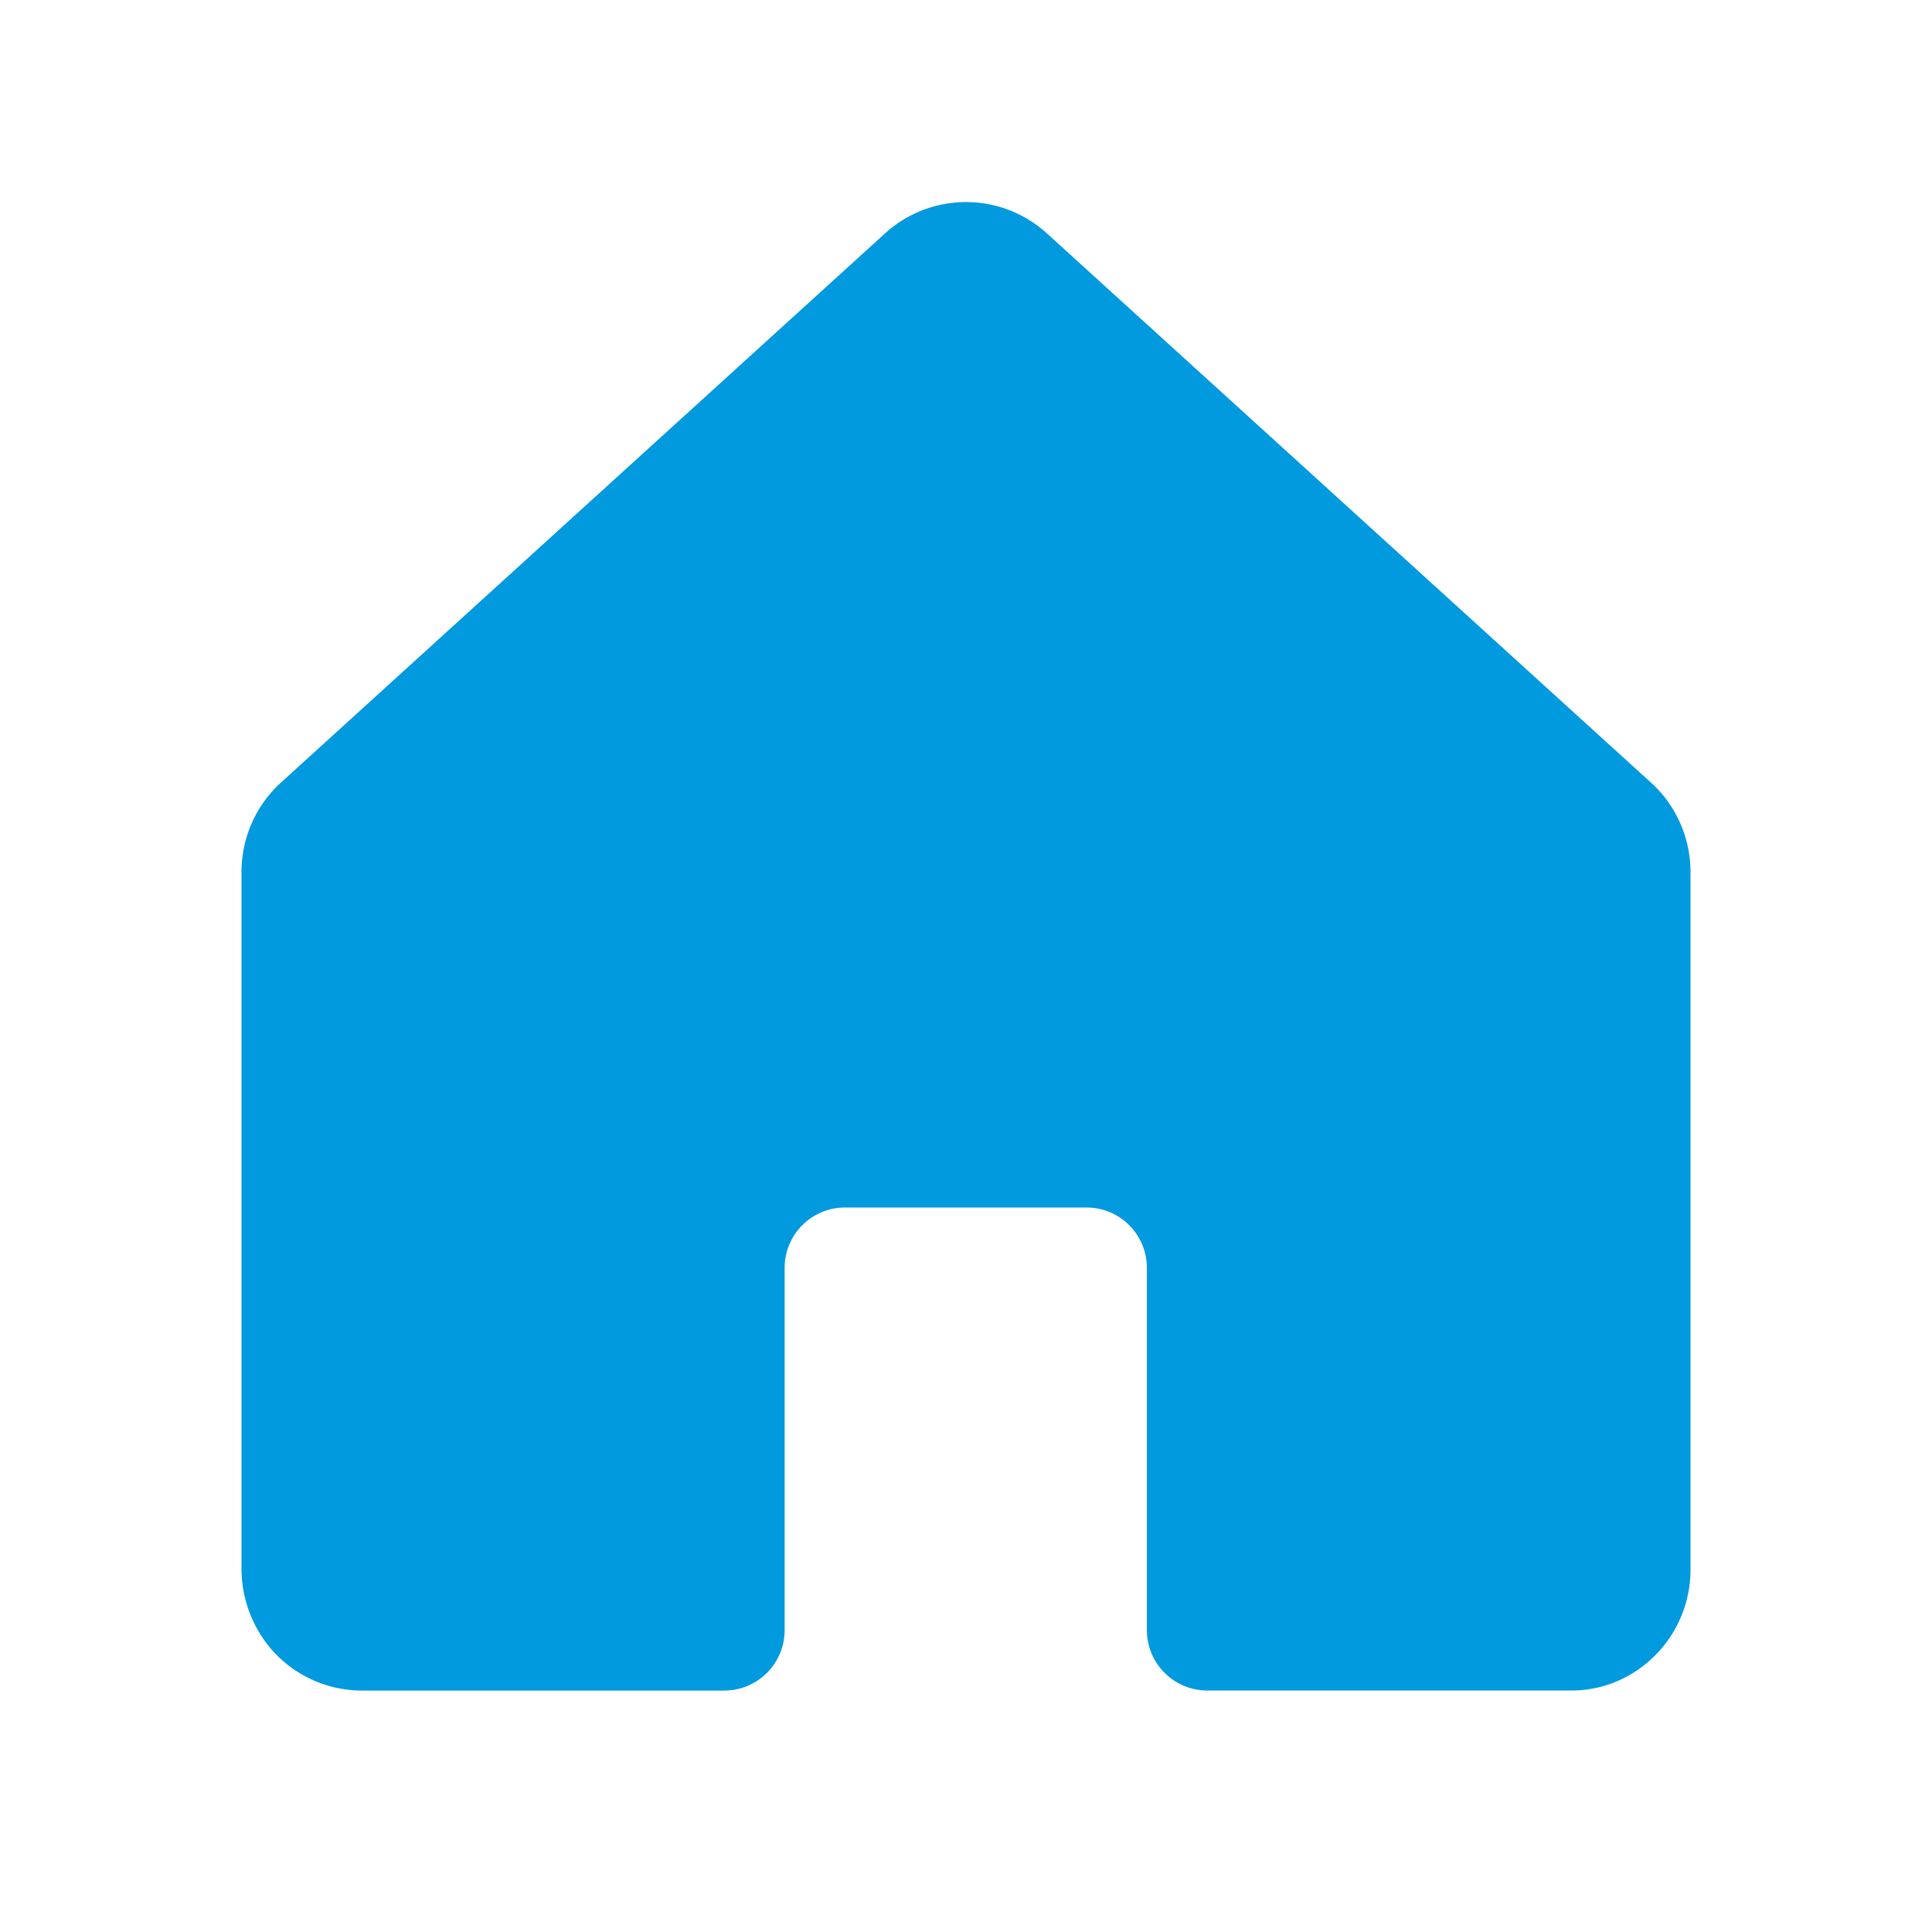 <svg width="32" height="32" fill="none" xmlns="http://www.w3.org/2000/svg"><path d="M27.346 12.963 17.345 3.87a1.992 1.992 0 0 0-2.691 0l-10 9.091A2.004 2.004 0 0 0 4 14.443v11.512c-.006.503.173.99.501 1.37a1.99 1.99 0 0 0 1.5.676h5.995a1 1 0 0 0 1-1V21a1 1 0 0 1 1-1h4a1 1 0 0 1 1 1v6a1 1 0 0 0 1 1h6.007c.328.005.653-.075.942-.231A2.011 2.011 0 0 0 28 26V14.442a2.003 2.003 0 0 0-.654-1.48Z" fill="#019ADE"/></svg>